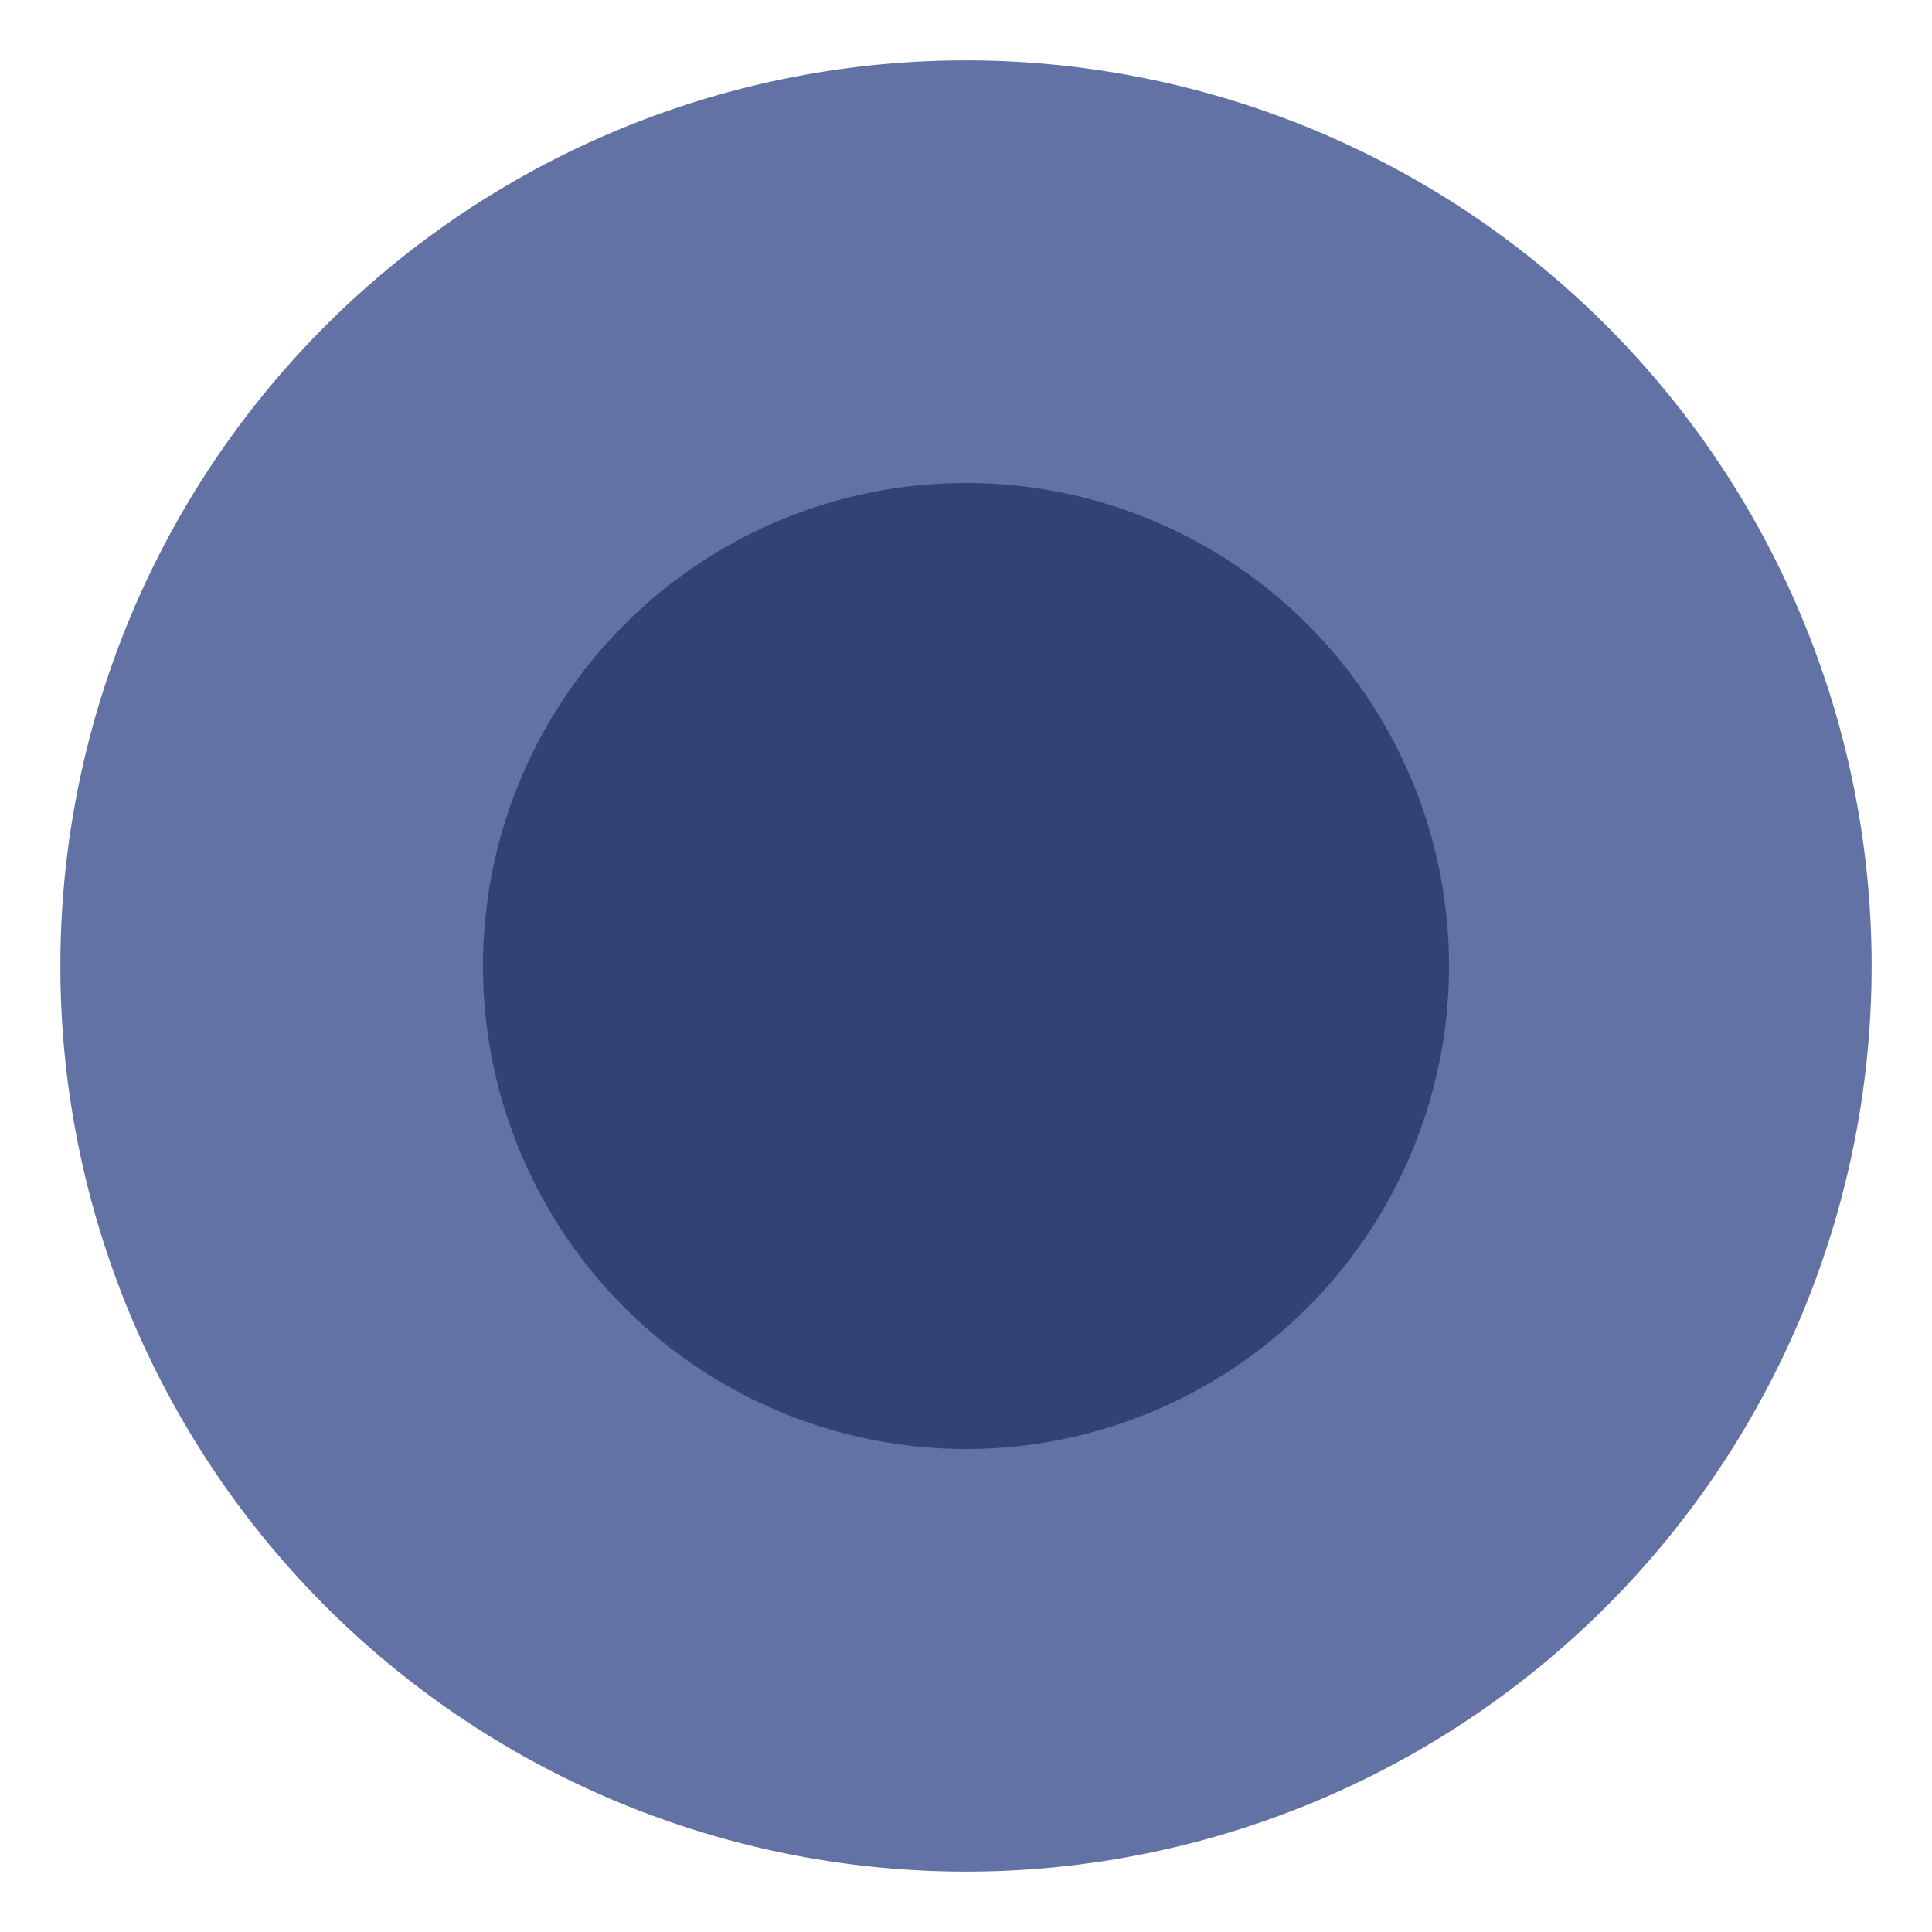 <svg xmlns="http://www.w3.org/2000/svg" width="16" height="16">
  <path fill="#6272a4" d="M8 .5a7.5 7.5 0 1 0 0 15 7.5 7.5 0 0 0 0-15z" data-original="#e21b1b"/>
  <path fill="#324274" d="M8 4a4 4 0 1 0 0 8 4 4 0 0 0 0-8z" data-original="#e21b1b"/>
</svg>
